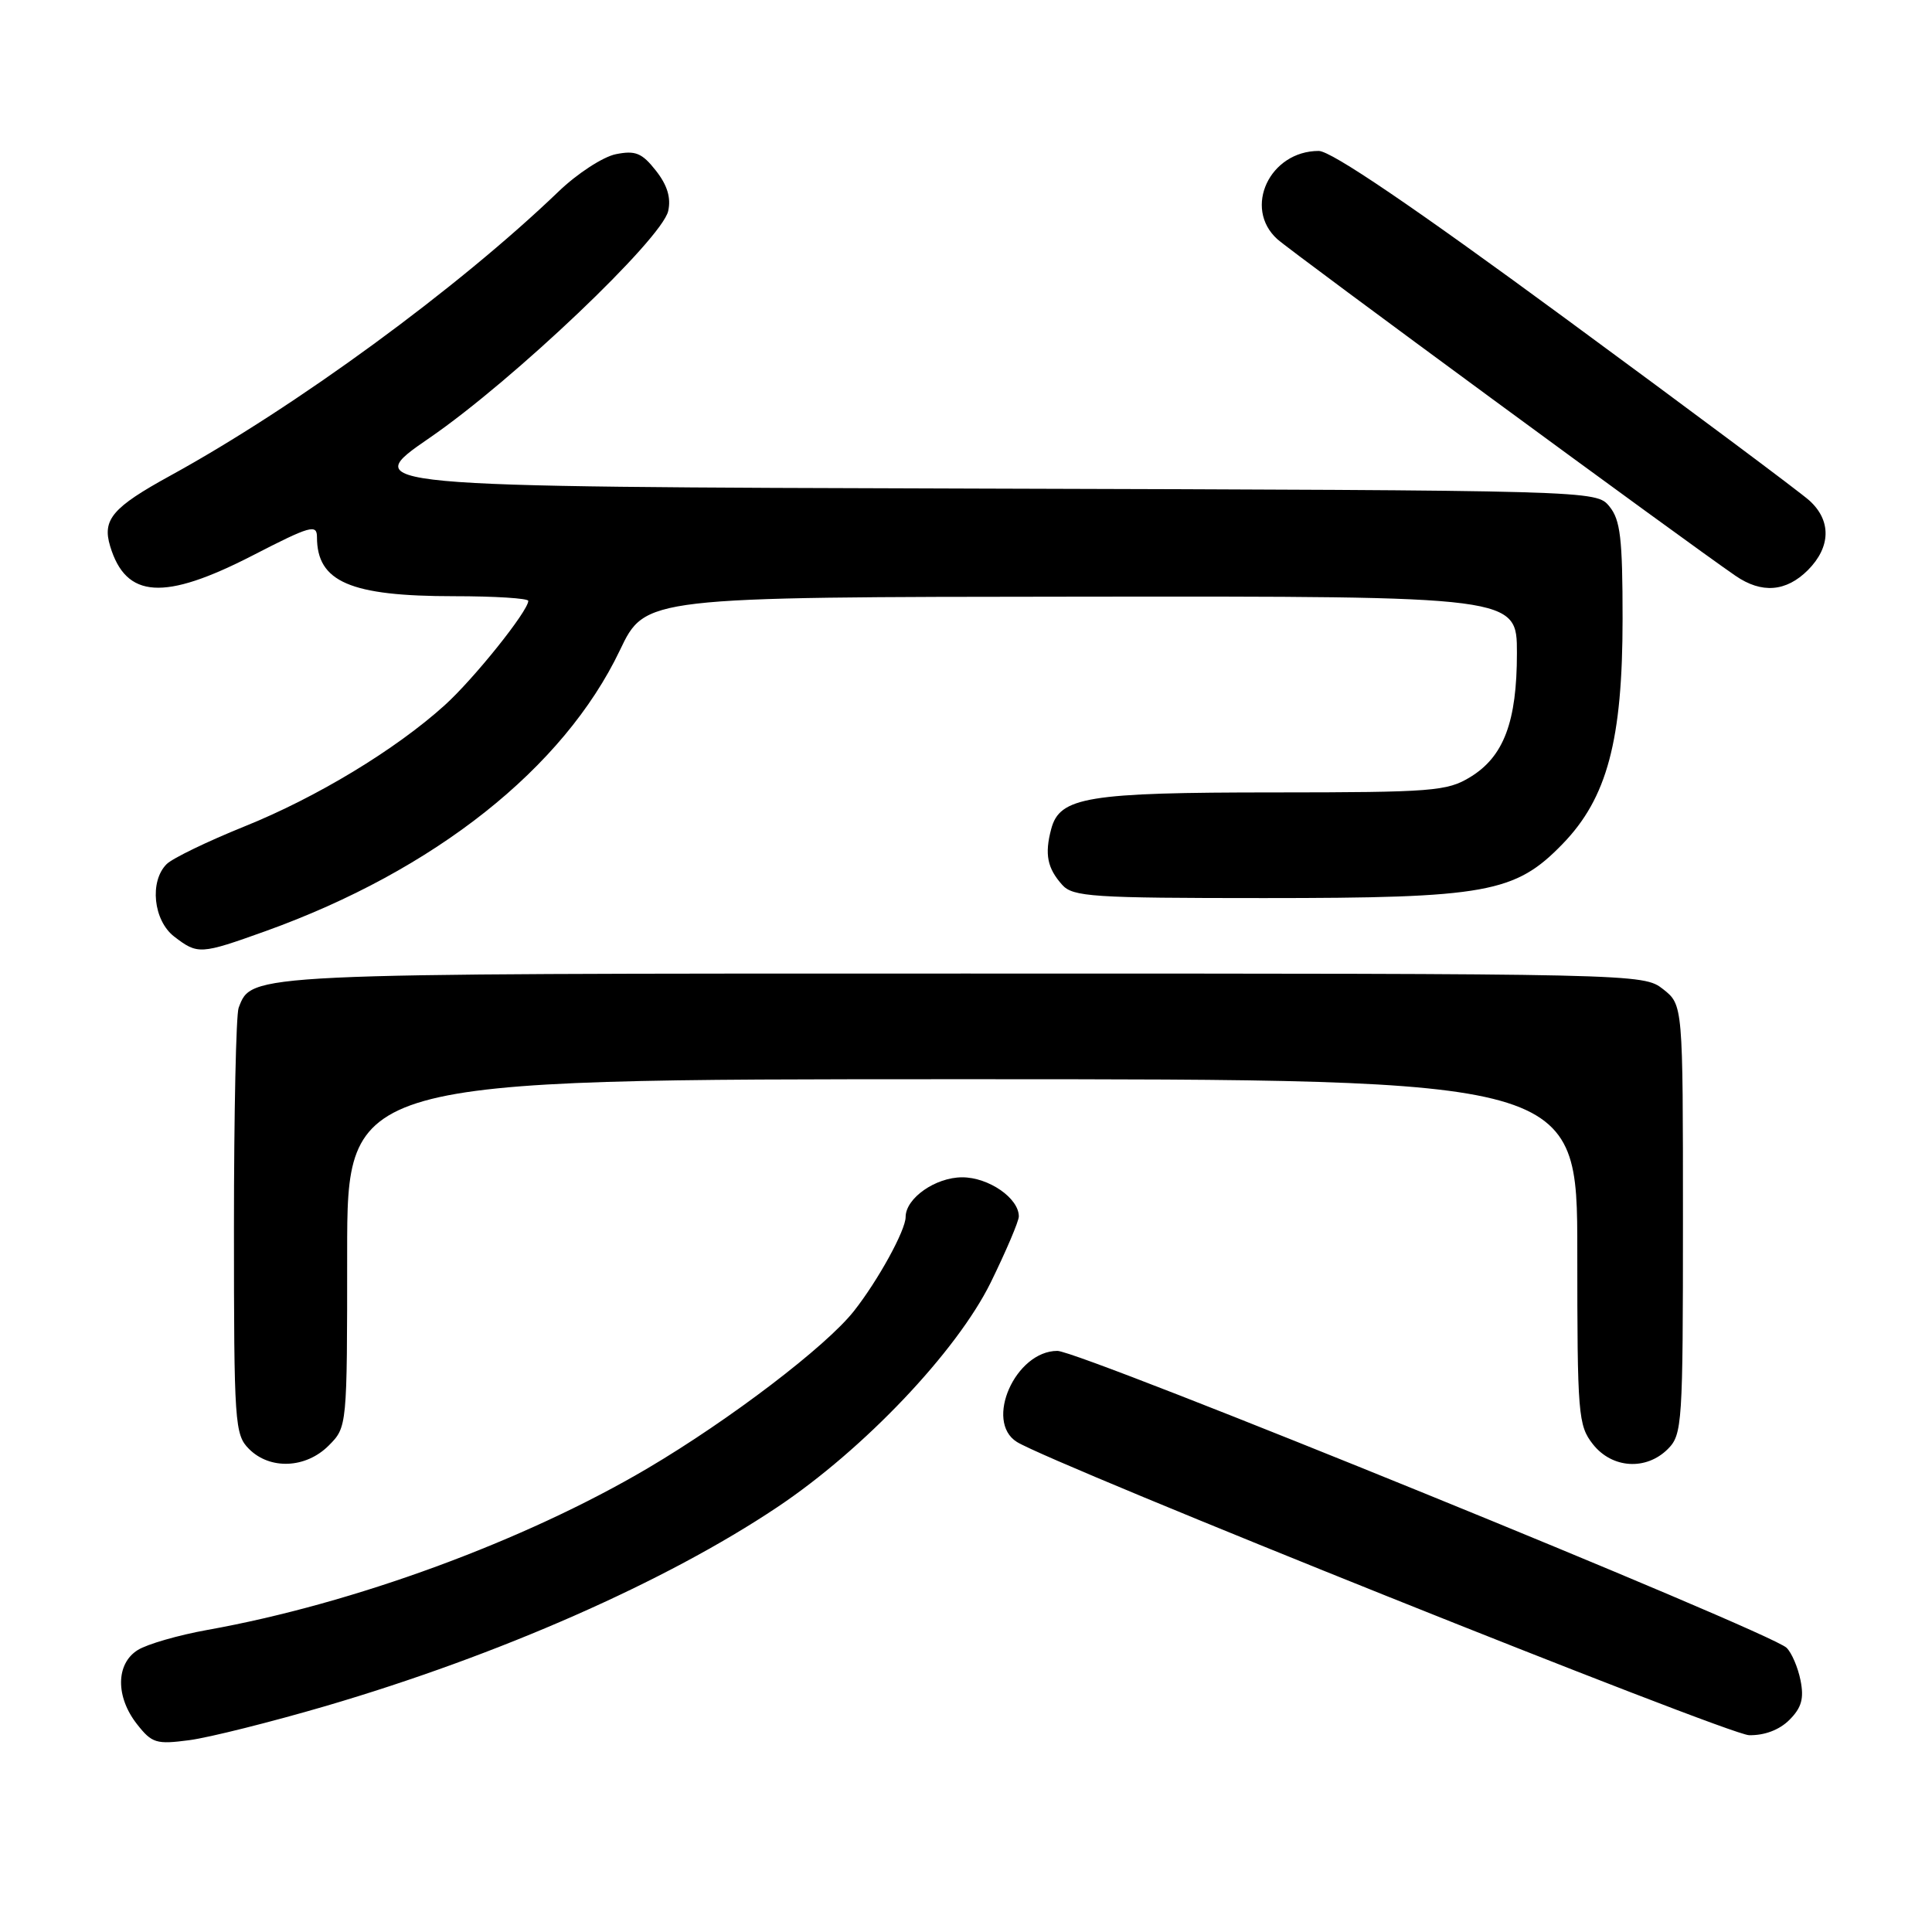 <?xml version="1.0" encoding="UTF-8" standalone="no"?>
<!DOCTYPE svg PUBLIC "-//W3C//DTD SVG 1.1//EN" "http://www.w3.org/Graphics/SVG/1.1/DTD/svg11.dtd" >
<svg xmlns="http://www.w3.org/2000/svg" xmlns:xlink="http://www.w3.org/1999/xlink" version="1.1" viewBox="0 0 256 256">
 <g >
 <path fill="currentColor"
d=" M 43.19 226.05 C 66.12 219.32 88.21 209.60 102.99 199.71 C 114.47 192.04 126.77 179.08 131.28 169.93 C 133.32 165.76 135.00 161.82 135.00 161.18 C 135.00 158.76 131.00 156.00 127.50 156.00 C 123.95 156.00 120.00 158.77 120.00 161.26 C 120.00 163.02 116.35 169.66 113.16 173.71 C 109.47 178.40 96.74 188.10 85.86 194.53 C 69.52 204.18 46.88 212.50 27.50 215.97 C 23.65 216.66 19.49 217.86 18.25 218.64 C 15.34 220.46 15.30 224.84 18.16 228.47 C 20.14 230.99 20.71 231.16 25.10 230.58 C 27.73 230.23 35.87 228.19 43.19 226.05 Z  M 237.10 227.90 C 238.72 226.28 239.06 225.06 238.58 222.66 C 238.24 220.94 237.40 218.99 236.73 218.34 C 234.52 216.20 143.16 179.00 140.11 179.00 C 134.55 179.00 130.39 188.36 134.75 191.07 C 139.57 194.05 228.95 229.86 231.75 229.92 C 233.80 229.97 235.78 229.22 237.10 227.90 Z  M 43.55 191.55 C 46.00 189.09 46.00 189.09 46.00 166.05 C 46.00 143.00 46.00 143.00 127.50 143.00 C 209.00 143.00 209.00 143.00 209.00 165.87 C 209.00 187.48 209.11 188.87 211.07 191.37 C 213.61 194.59 218.12 194.88 221.00 192.00 C 222.91 190.09 223.00 188.67 223.00 161.57 C 223.00 133.15 223.00 133.15 220.37 131.07 C 217.74 129.01 217.27 129.00 127.82 129.00 C 32.36 129.00 33.38 128.95 31.62 133.54 C 31.28 134.44 31.00 147.50 31.00 162.58 C 31.00 188.67 31.10 190.10 33.00 192.00 C 35.78 194.78 40.52 194.58 43.55 191.55 Z  M 35.19 123.38 C 57.58 115.33 74.68 101.78 82.14 86.16 C 85.50 79.11 85.50 79.11 143.25 79.06 C 201.00 79.00 201.00 79.00 201.00 86.53 C 201.00 95.64 199.26 100.26 194.81 102.97 C 191.75 104.84 189.80 104.99 168.90 105.00 C 144.06 105.00 140.41 105.60 139.29 109.85 C 138.40 113.19 138.77 115.04 140.75 117.25 C 142.16 118.83 144.77 119.00 167.47 119.00 C 196.98 119.00 200.76 118.32 207.05 111.83 C 212.96 105.74 215.00 98.08 215.00 82.01 C 215.00 71.30 214.71 68.88 213.25 67.10 C 211.50 64.98 211.50 64.98 129.50 64.74 C 47.50 64.50 47.50 64.50 56.95 58.00 C 68.02 50.39 87.70 31.67 88.54 27.96 C 88.93 26.21 88.43 24.54 86.91 22.61 C 85.07 20.27 84.20 19.91 81.61 20.43 C 79.91 20.77 76.49 22.99 74.01 25.38 C 60.66 38.20 39.22 53.89 22.56 63.03 C 14.89 67.24 13.52 68.85 14.60 72.39 C 16.70 79.32 21.73 79.64 33.46 73.61 C 41.11 69.67 42.00 69.41 42.00 71.17 C 42.00 77.10 46.40 79.00 60.15 79.00 C 65.57 79.00 70.00 79.28 70.00 79.62 C 70.00 80.95 62.78 89.97 58.91 93.46 C 52.41 99.33 41.94 105.67 32.36 109.52 C 27.49 111.49 22.86 113.72 22.08 114.50 C 19.78 116.79 20.32 121.97 23.08 124.10 C 26.21 126.50 26.54 126.48 35.19 123.38 Z  M 239.55 75.55 C 242.61 72.48 242.68 68.97 239.75 66.32 C 238.51 65.20 223.94 54.33 207.36 42.15 C 187.25 27.37 176.39 20.00 174.74 20.00 C 168.24 20.00 164.69 27.56 169.25 31.69 C 171.20 33.45 223.17 71.63 229.97 76.30 C 233.43 78.68 236.67 78.42 239.55 75.55 Z "/>
</g>
</svg>